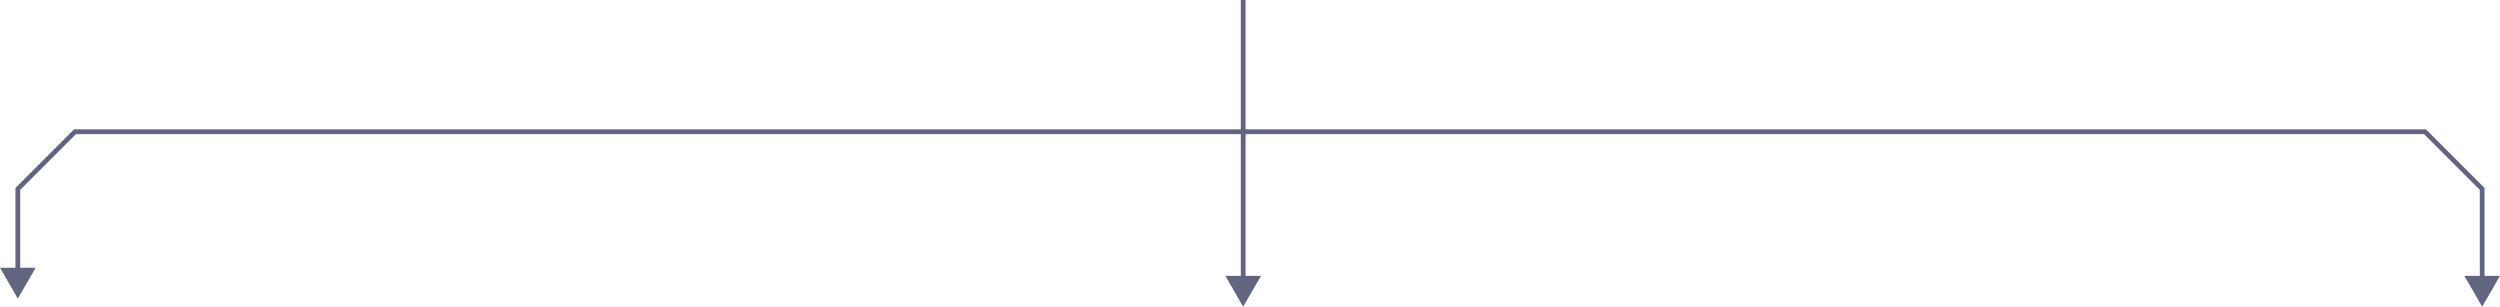 <svg xmlns="http://www.w3.org/2000/svg" viewBox="0 0 262.29 32.18"><defs><style>.b3be7893-b7c7-4e8c-9580-c61efd0404d4{fill:none;stroke:#616580;stroke-miterlimit:10;stroke-width:0.5px;}.a35afba6-a86d-4c68-8346-bca24913741c{fill:#616580;}</style></defs><title>Ресурс 6@1х</title><g id="eaeb9a3c-1d9d-4077-837c-064de9a10373" data-name="Слой 2"><g id="f1c411d0-0227-4e69-937e-01d0e0be1d0b" data-name="Layer 1"><line class="b3be7893-b7c7-4e8c-9580-c61efd0404d4" x1="130.43" x2="130.43" y2="29.48"/><polygon class="a35afba6-a86d-4c68-8346-bca24913741c" points="128.56 28.94 130.43 32.18 132.3 28.94 128.56 28.94"/><path class="b3be7893-b7c7-4e8c-9580-c61efd0404d4" d="M1.87,28.64V19.82l6-6H254.42c2.34,2.35,3.66,3.66,6,6v9.67"/><polygon class="a35afba6-a86d-4c68-8346-bca24913741c" points="3.74 28.09 1.87 31.33 0 28.09 3.74 28.09"/><polygon class="a35afba6-a86d-4c68-8346-bca24913741c" points="258.55 28.94 260.42 32.18 262.29 28.94 258.55 28.94"/></g></g></svg>